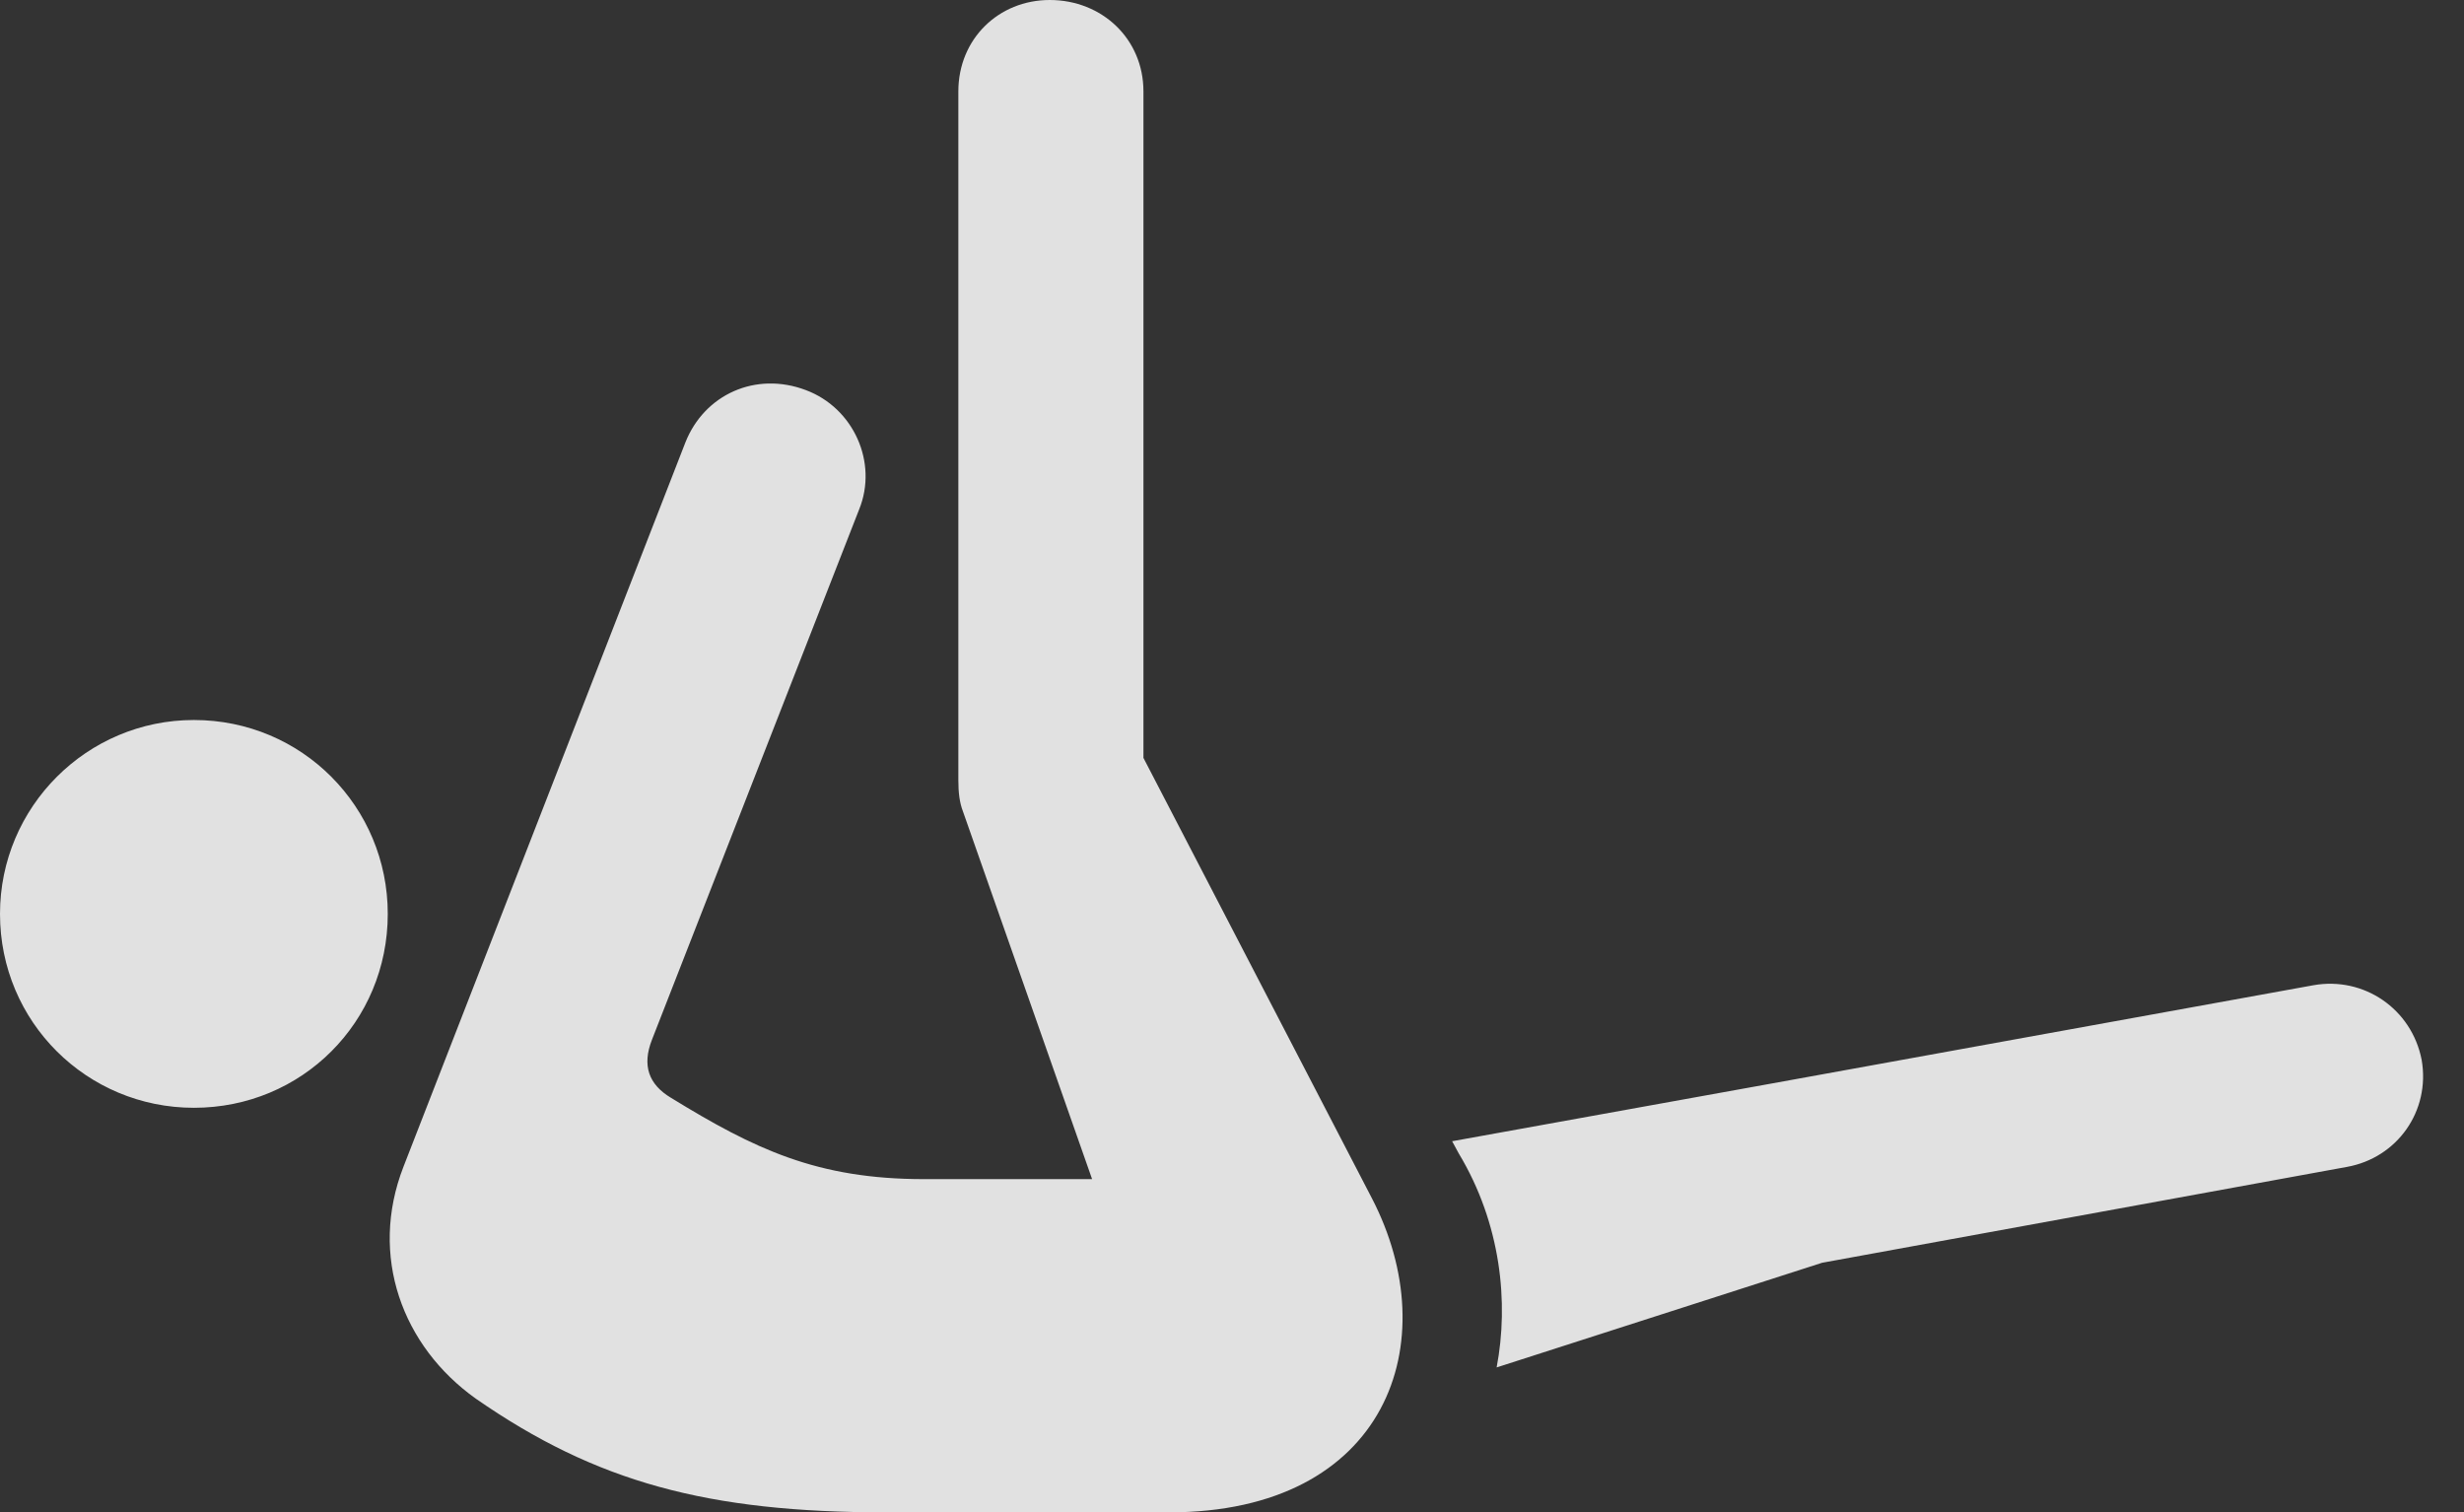 <?xml version="1.0" encoding="UTF-8"?>
<!--Generator: Apple Native CoreSVG 326-->
<!DOCTYPE svg
PUBLIC "-//W3C//DTD SVG 1.1//EN"
       "http://www.w3.org/Graphics/SVG/1.1/DTD/svg11.dtd">
<svg version="1.1" xmlns="http://www.w3.org/2000/svg" xmlns:xlink="http://www.w3.org/1999/xlink" viewBox="0 0 21.592 13.252">
 <rect x="0" y="0" width="21.592" height="13.252" fill="#333333" stroke="none"/>
 <g>
  <rect height="13.252" opacity="0" width="21.592" x="0" y="0"/>
  <path d="M1.699 9.707C2.646 9.707 3.398 8.955 3.398 8.008C3.398 7.07 2.646 6.309 1.699 6.309C0.762 6.309 0 7.07 0 8.008C0 8.955 0.762 9.707 1.699 9.707ZM3.535 10.225C3.232 11.006 3.525 11.797 4.17 12.256C5.225 12.988 6.201 13.252 7.764 13.252L10.244 13.252C12.158 13.252 12.676 11.758 12.021 10.498L10.02 6.641L10.02 0.801C10.02 0.342 9.658 0 9.199 0C8.75 0 8.398 0.342 8.398 0.801L8.398 6.836C8.398 6.943 8.408 7.031 8.438 7.109L9.57 10.332L8.096 10.332C7.158 10.332 6.611 10.068 5.879 9.619C5.684 9.502 5.625 9.336 5.713 9.111L7.529 4.463C7.695 4.053 7.48 3.574 7.061 3.418C6.621 3.252 6.172 3.457 6.006 3.877ZM13.115 11.982L15.967 11.065L20.566 10.225C21.006 10.146 21.299 9.736 21.221 9.287C21.133 8.838 20.713 8.555 20.273 8.633L15.537 9.492L12.725 10L12.783 10.107C13.154 10.723 13.223 11.416 13.115 11.982Z" fill="white" fill-opacity="0.85"/>
 </g>
</svg>
